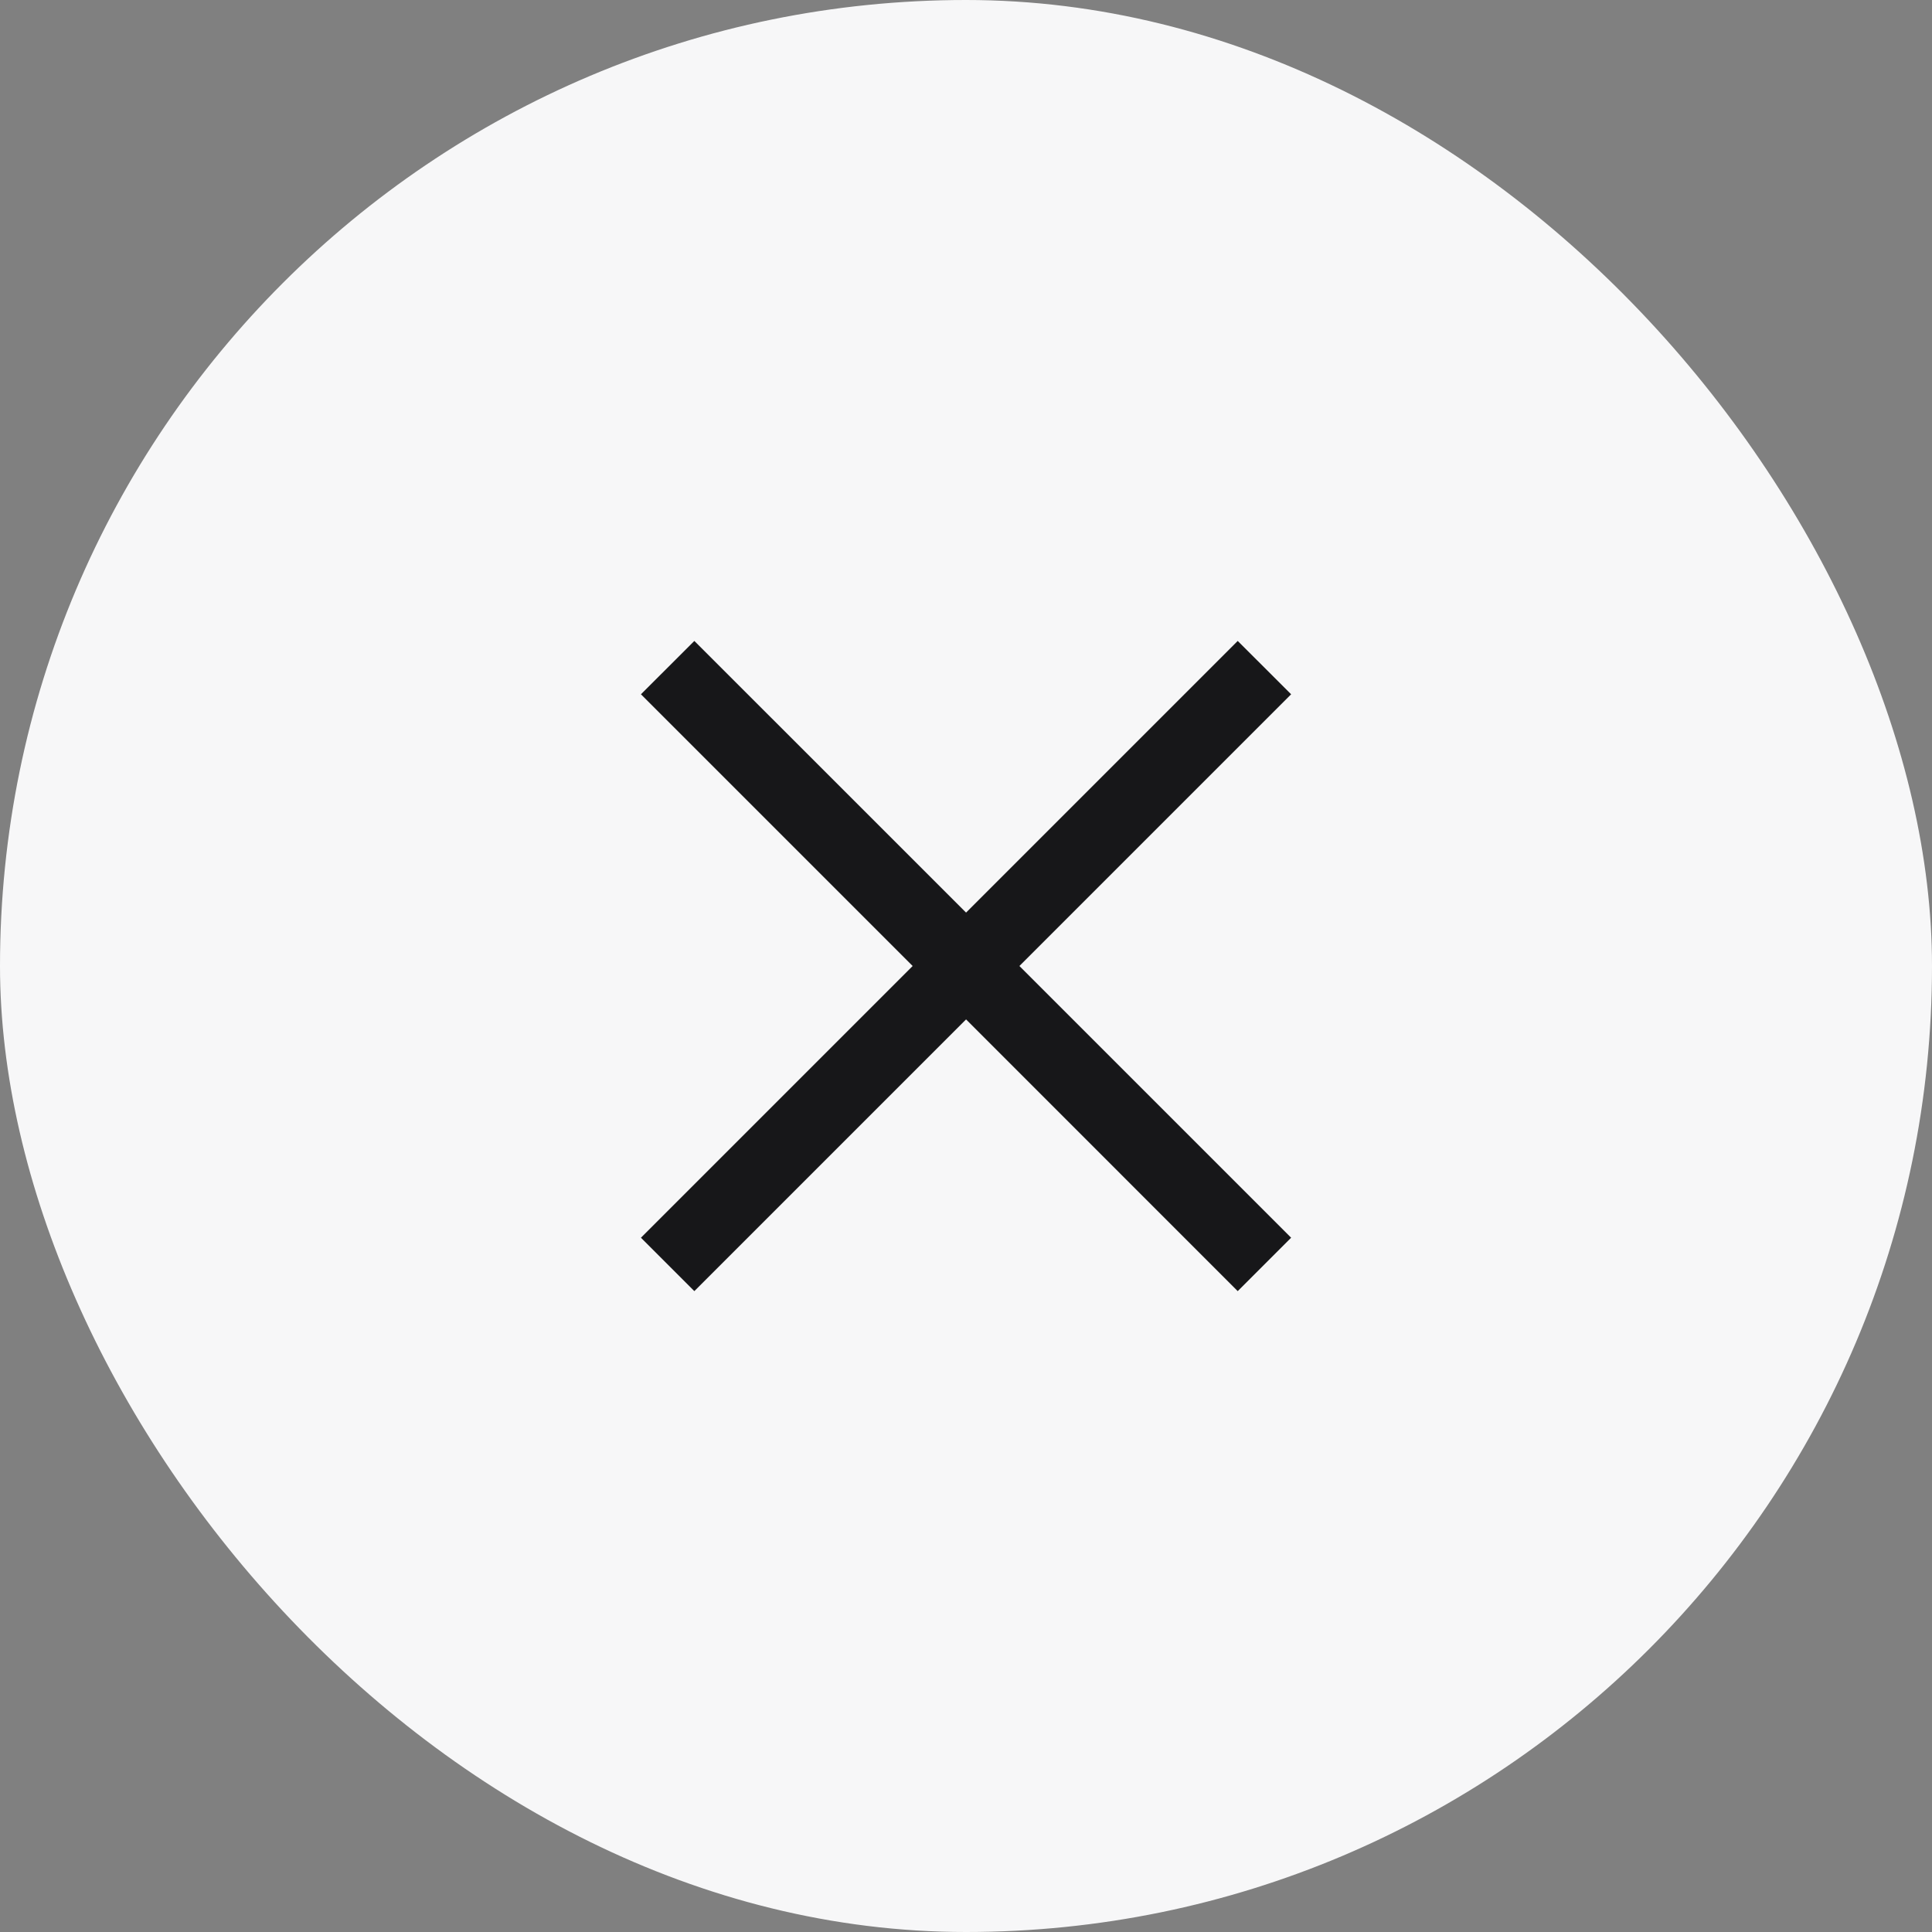 <svg width="28" height="28" viewBox="0 0 28 28" fill="none" xmlns="http://www.w3.org/2000/svg">
<rect x="0" y="0" width="28" height="28" fill="#808080" stroke="none"/>
<rect width="28" height="28" rx="14" fill="#F7F7F8"/>
<mask id="mask0_3528_68663" style="mask-type:alpha" maskUnits="userSpaceOnUse" x="4" y="4" width="20" height="20">
<rect x="4" y="4" width="20" height="20" fill="#D9D9D9"/>
</mask>
<g mask="url(#mask0_3528_68663)">
<path d="M10.063 18.712L9.289 17.938L13.227 14L9.289 10.062L10.063 9.289L14.001 13.226L17.938 9.289L18.712 10.062L14.774 14L18.712 17.938L17.938 18.712L14.001 14.774L10.063 18.712Z" fill="#171719"/>
</g>
</svg>
